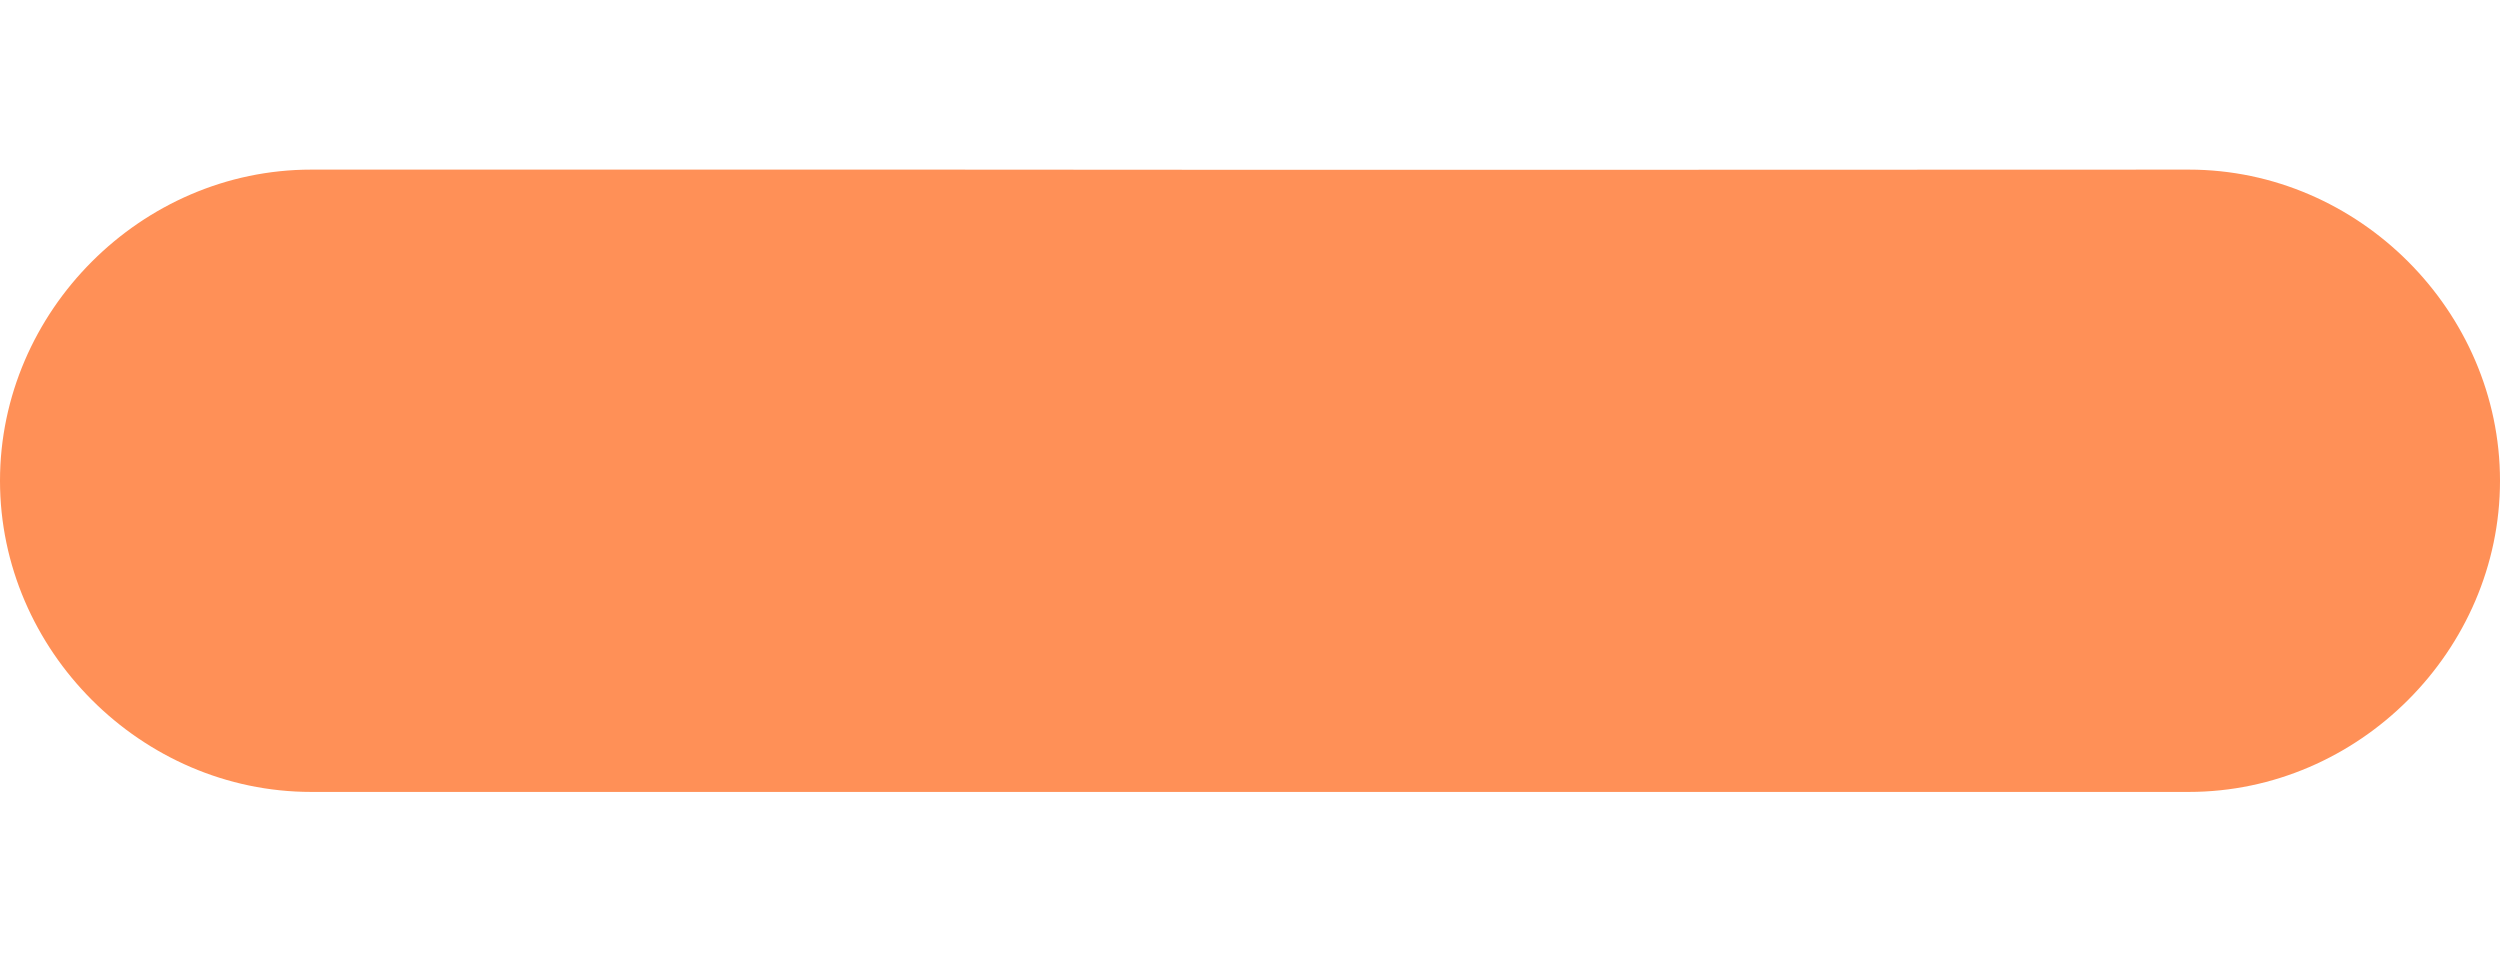 <svg width="13" height="5" viewBox="0 0 13 5" fill="none" xmlns="http://www.w3.org/2000/svg">
<path d="M13 2.5C13 3.382 12.265 4.118 11.382 4.118H8.118H6.5H4.882H1.618C0.735 4.118 0 3.382 0 2.5C0 1.618 0.735 0.882 1.618 0.882H4.882L6.5 0.883L8.118 0.883L11.382 0.882C12.265 0.882 13 1.618 13 2.5Z" fill="#FF9057"/>
</svg>

